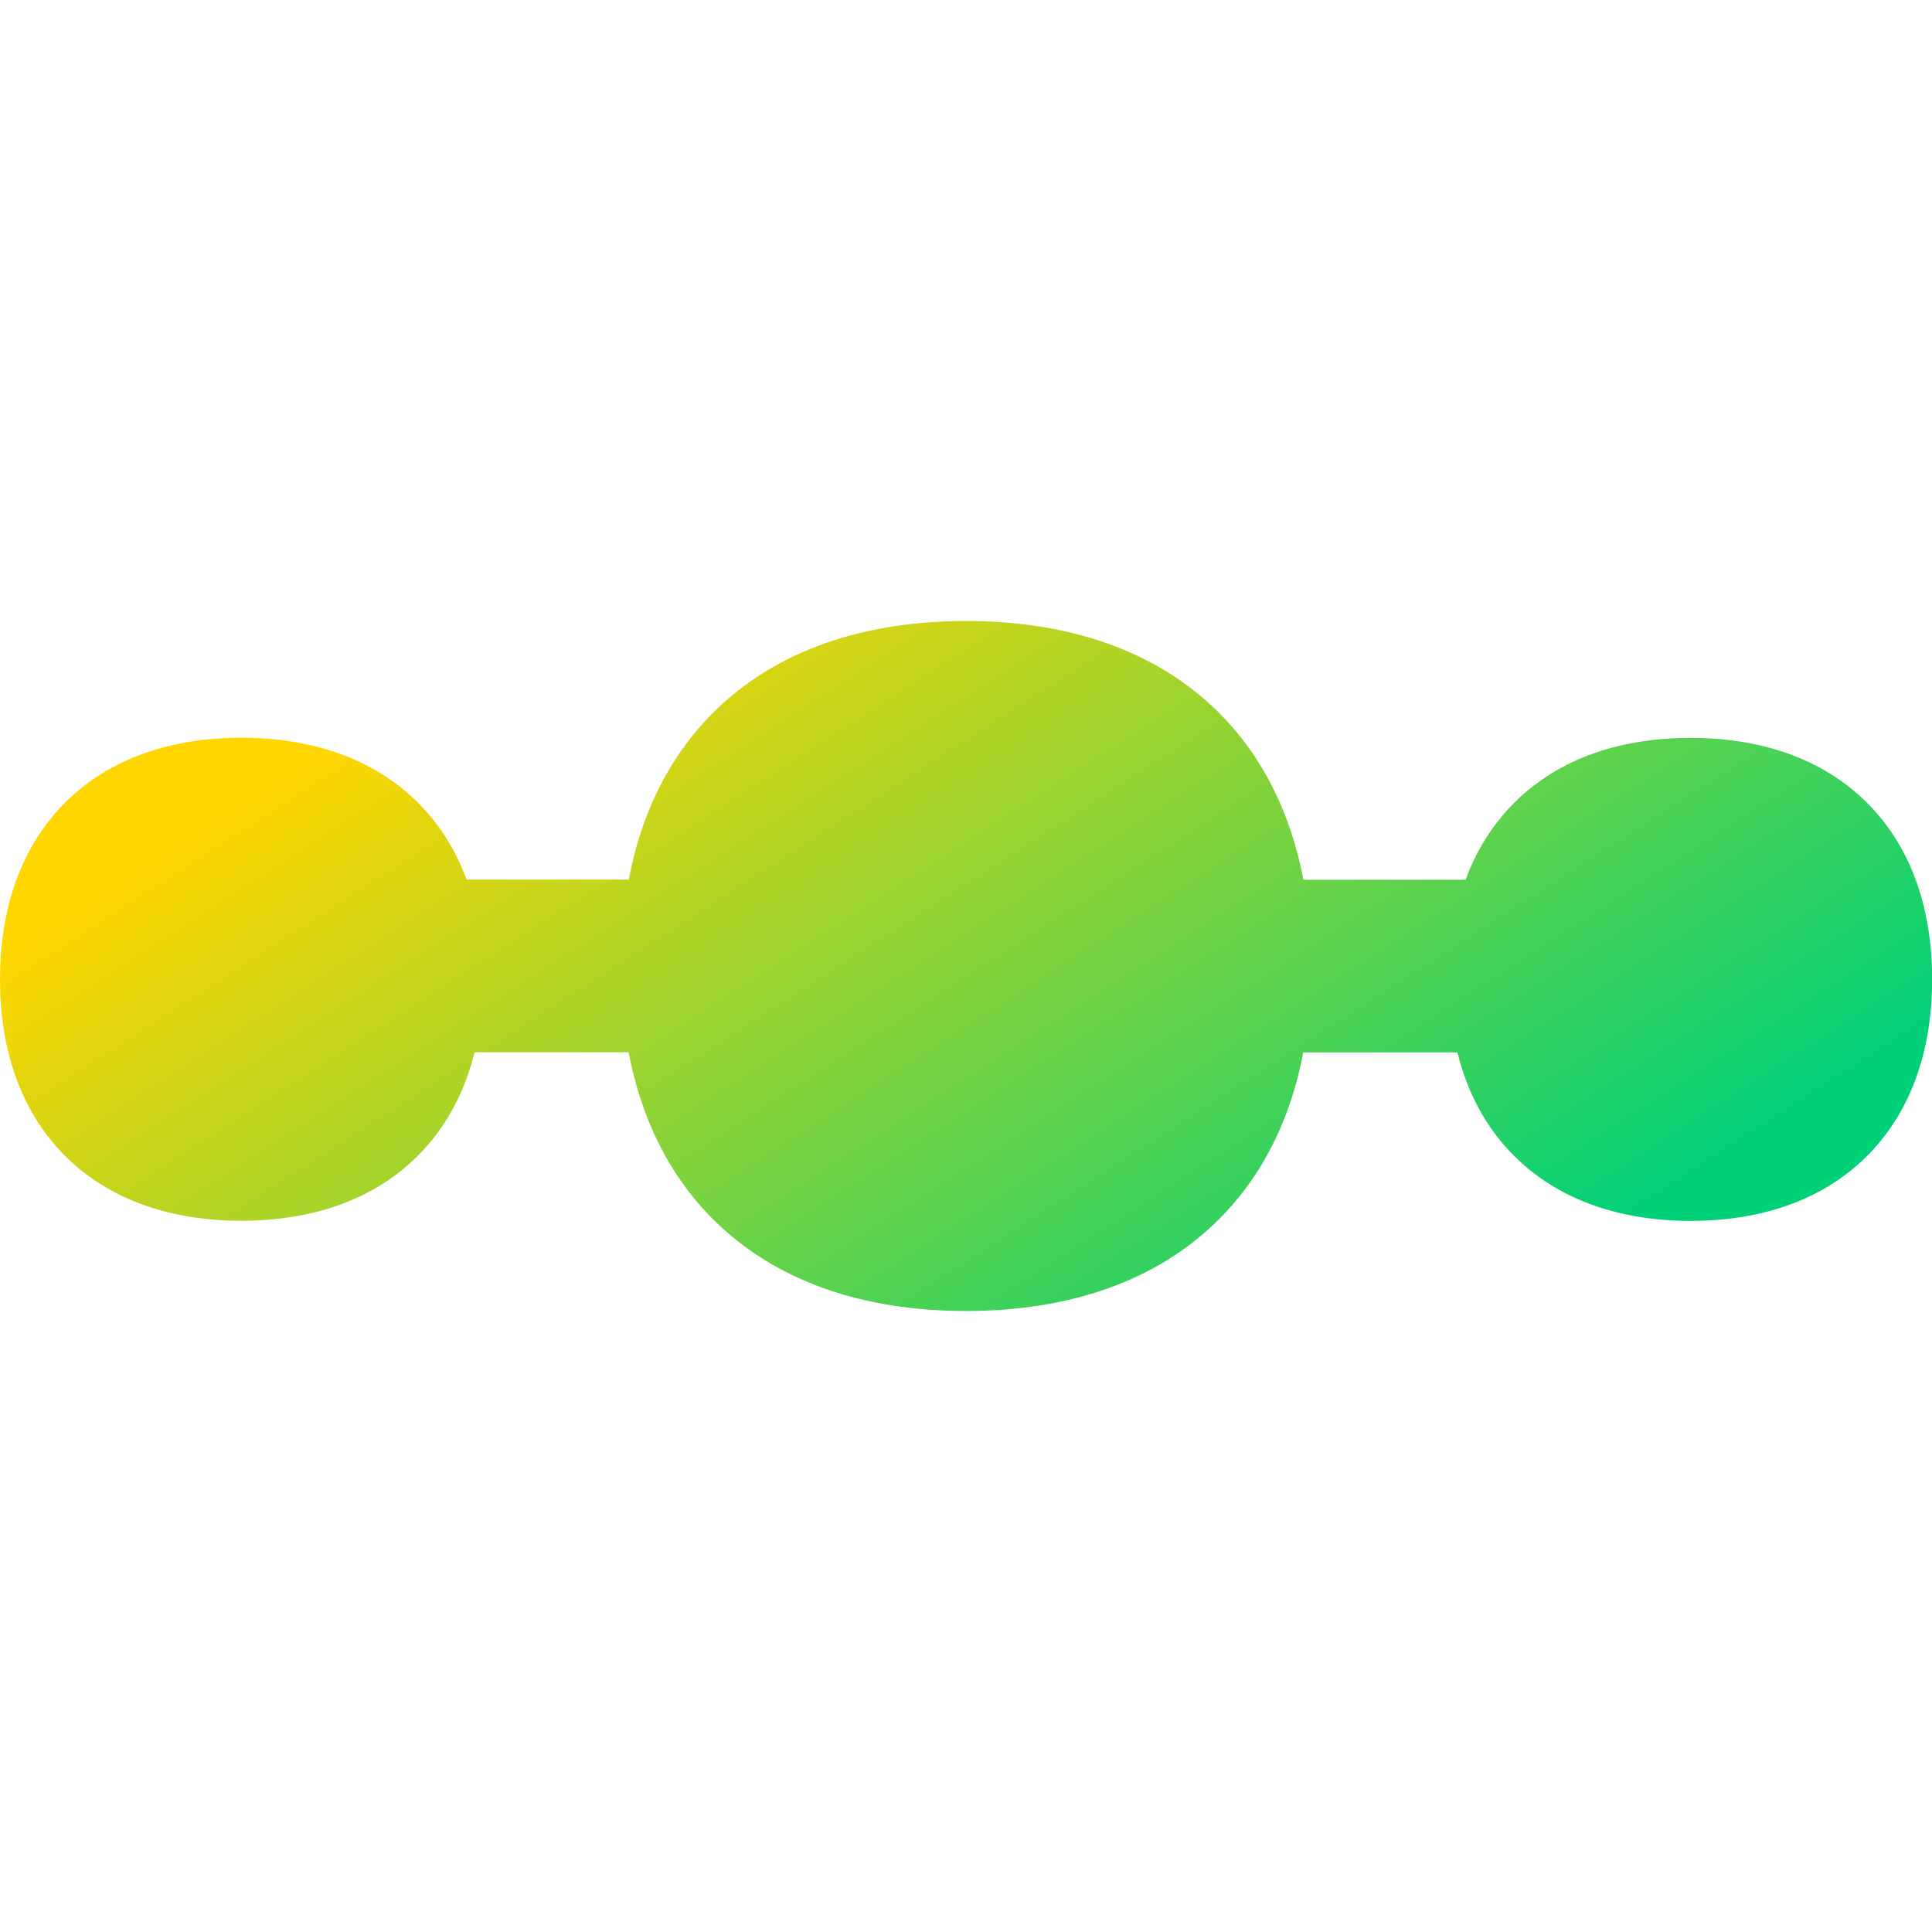 <svg xmlns="http://www.w3.org/2000/svg" fill="none" viewBox="0 0 14 14" id="Steps-2--Streamline-Flex-Gradient">
  <desc>
    Steps 2 Streamline Icon: https://streamlinehq.com
  </desc>
  <g id="steps-2--interface-internet-menu-progress-bubble-bar 1">
    <path id="Union" fill="url(#paint0_linear_9380_53)" fill-rule="evenodd" d="M5.166 5.166C5.625 4.707 6.268 4.5 7 4.5s1.375.207 1.834.666c.323.323.521.737.611 1.209h1.175c.077-.208.192-.397.352-.557.332-.332.787-.471 1.279-.471s.947.14 1.279.471c.332.332.471.787.471 1.279 0 .492-.14.947-.471 1.279-.332.332-.787.471-1.279.471s-.947-.14-1.279-.471c-.208-.208-.341-.465-.411-.75H9.444c-.089.472-.288.886-.611 1.209C8.375 9.293 7.732 9.5 7 9.5s-1.375-.207-1.834-.666c-.323-.323-.521-.737-.611-1.209H3.439c-.07.284-.203.541-.411.75-.332.332-.787.471-1.279.471-.492 0-.947-.14-1.279-.471C.14 8.043 0 7.588 0 7.096c0-.492.14-.947.471-1.279.332-.332.787-.471 1.279-.471.492 0 .947.14 1.279.471.16.16.276.349.352.557h1.175c.089-.472.288-.886.611-1.209Z" clip-rule="evenodd"></path>
  </g>
  <defs>
    <linearGradient id="paint0_linear_9380_53" x1="2.288" x2="6.626" y1="5.462" y2="12.191" gradientUnits="userSpaceOnUse">
      <stop stop-color="#ffd600"></stop>
      <stop offset="1" stop-color="#00d078"></stop>
    </linearGradient>
  </defs>
</svg>